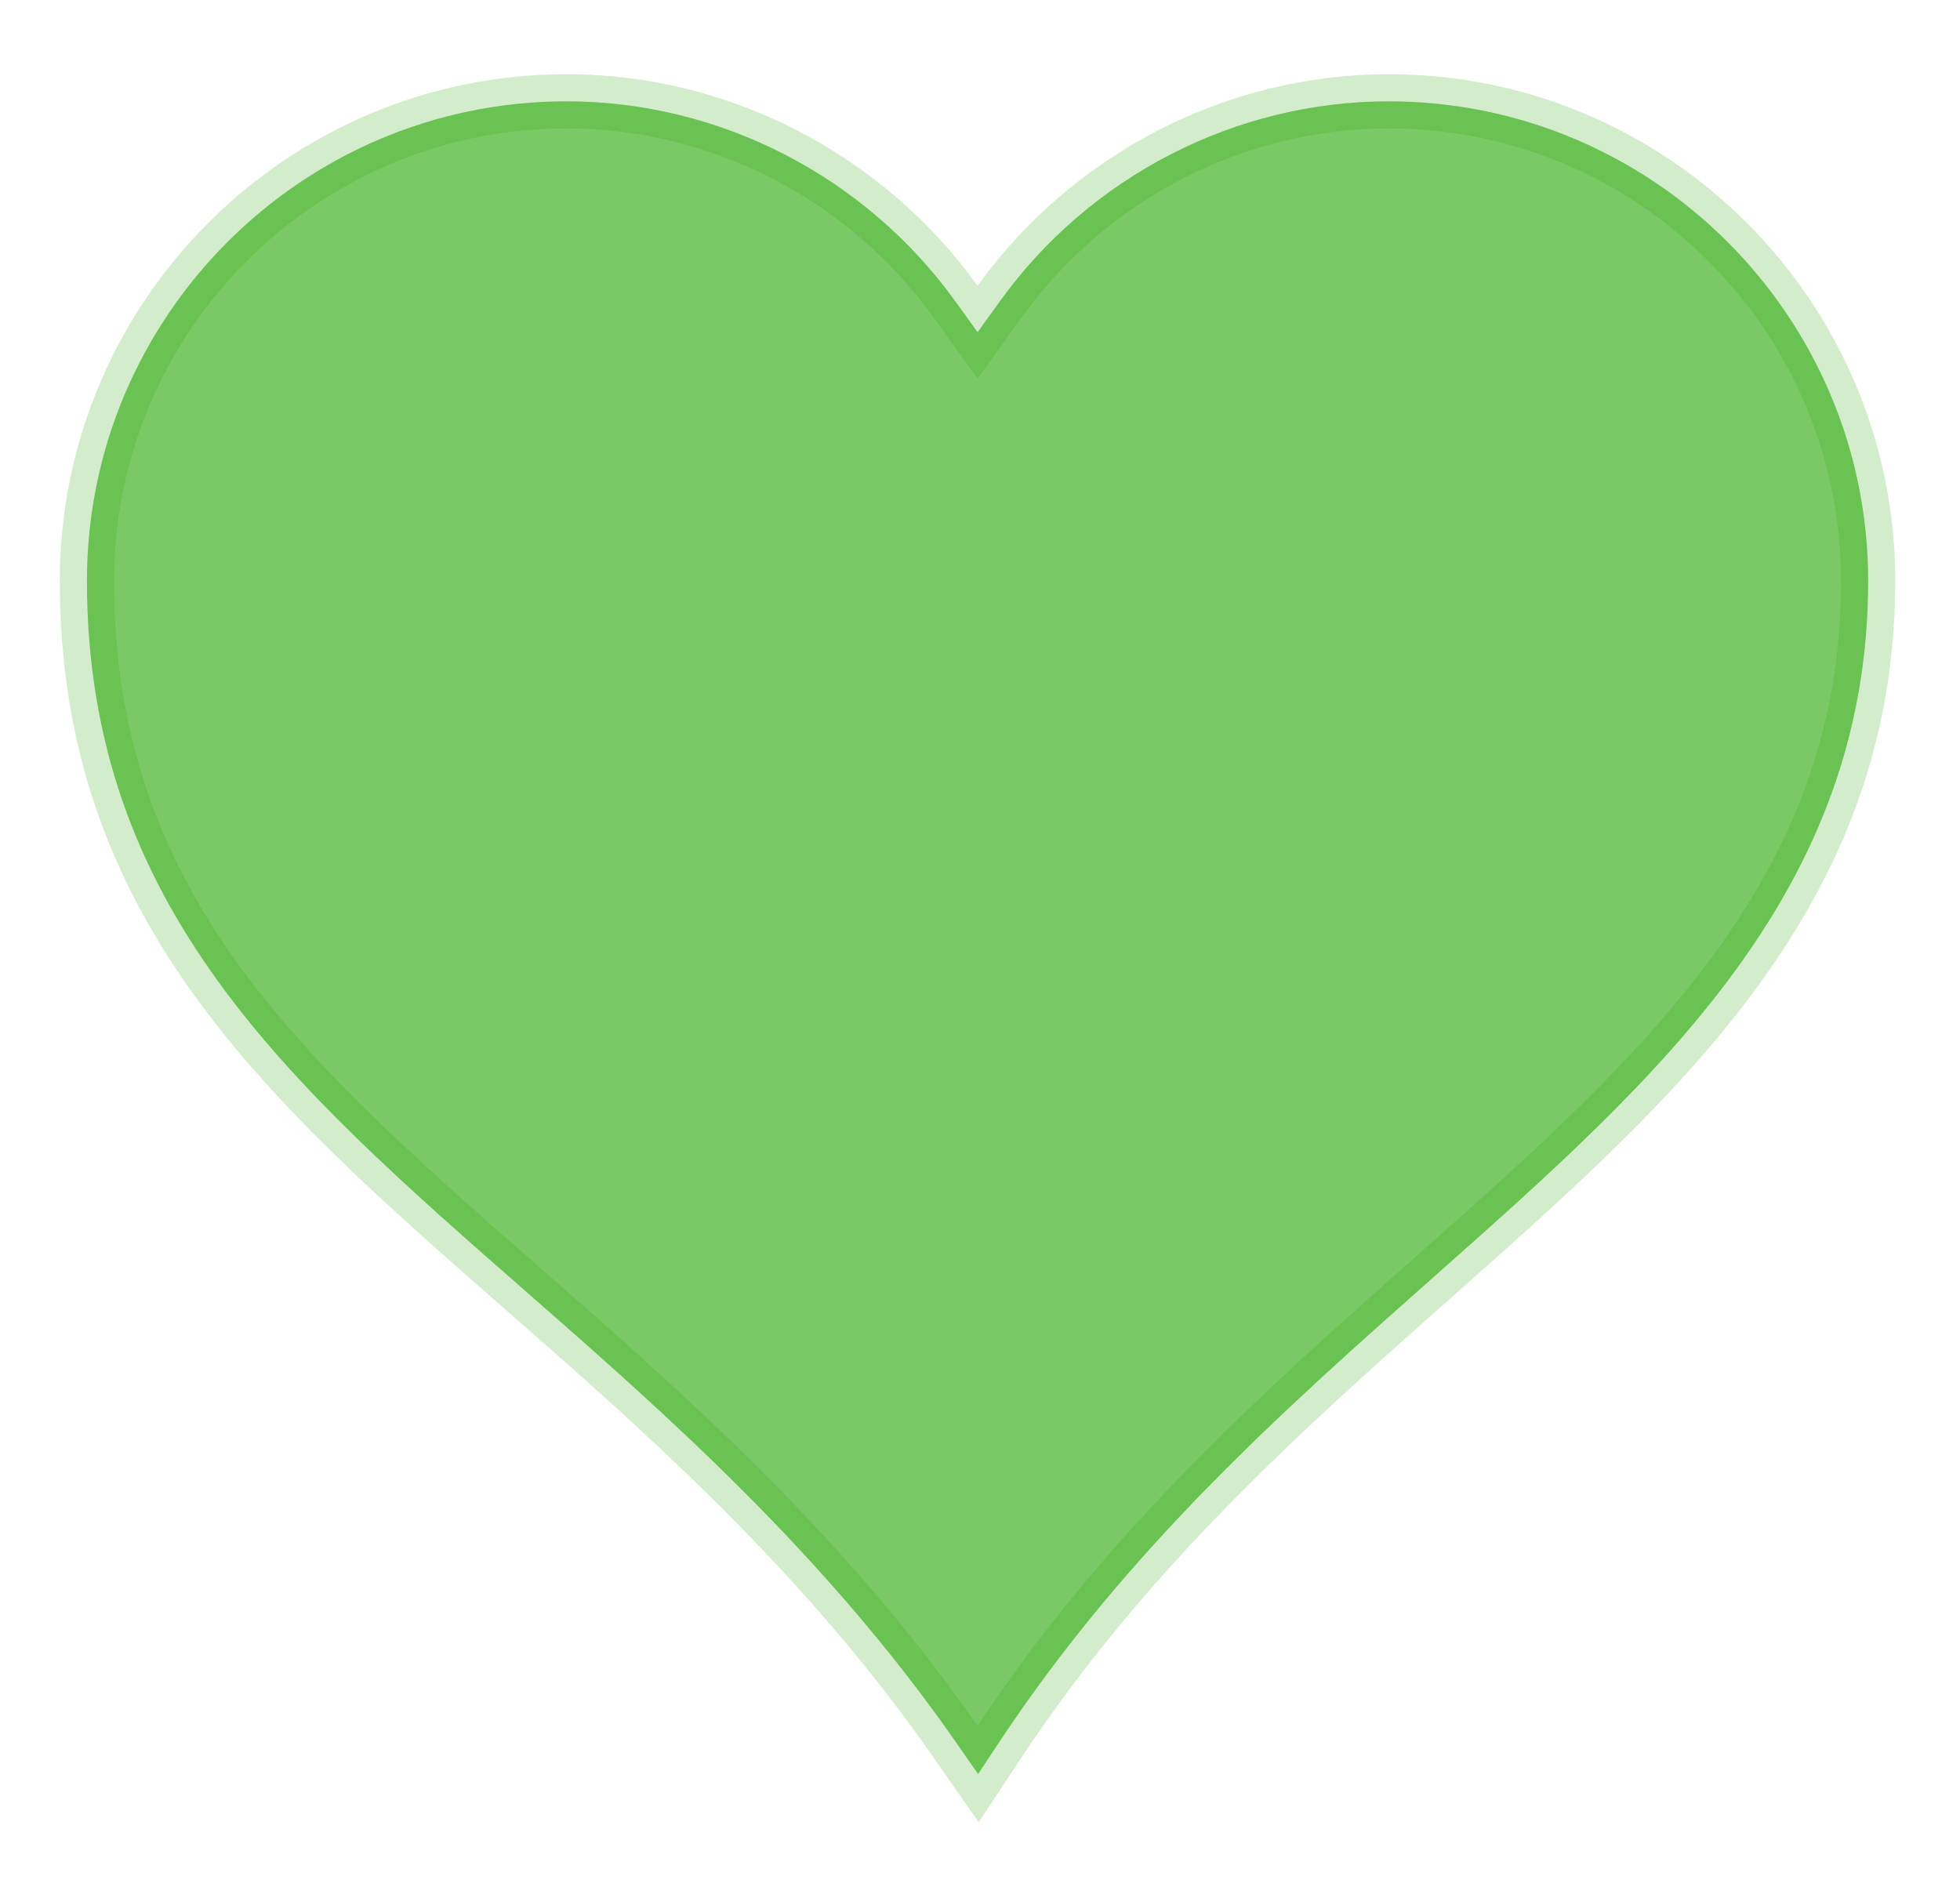 <?xml version="1.0" standalone="no"?>
<!-- This Stylesheet should be replaced in te time of deployment -->
<!DOCTYPE svg PUBLIC "-//W3C//DTD SVG 1.1//EN"
  "http://www.w3.org/Graphics/SVG/1.1/DTD/svg11.dtd">

<svg version="1.1" id="Layer_1" xmlns="http://www.w3.org/2000/svg" xmlns:xlink="http://www.w3.org/1999/xlink" x="0px" y="0px"
	viewBox="-7.5 -9.5 253 245" enable-background="new -7.5 -9.5 253 245" xml:space="preserve">
	<g>
		<path style="fill: rgba(35, 165, 0, 0.6);" d="M116.023,215.578c-17.125-24.631-37.74-42.691-55.929-58.625C29.842,130.451,3.722,107.568,3.722,65.478
			c0-34.131,27.768-61.899,61.898-61.899c19.793,0,38.57,9.667,50.228,25.858l2.841,3.946l2.84-3.946
			c11.652-16.191,30.425-25.857,50.218-25.857c34.131,0,61.898,27.768,61.898,61.899c0,40.154-27.194,64.258-55.986,89.778
			c-19.502,17.288-39.668,35.165-56.267,60.258l-2.639,3.991L116.023,215.578z"/>
		<path style="fill: rgba(35, 165, 0, 0.2);" d="M171.747,7.078c32.201,0,58.398,26.198,58.398,58.399c0,17.471-5.154,32.71-16.221,47.958
			c-10.172,14.016-23.974,26.249-38.586,39.2c-19.592,17.368-39.847,35.323-56.657,60.633
			c-17.327-24.825-38.018-42.951-56.287-58.955C31.569,127.311,7.222,105.982,7.222,65.477c0-32.201,26.197-58.399,58.398-58.399
			c18.671,0,36.386,9.123,47.388,24.403l5.682,7.892l5.68-7.893C135.367,16.2,153.078,7.078,171.747,7.078 M171.747,0.078
			c-21.148,0-40.904,10.424-53.058,27.313C106.526,10.499,86.768,0.078,65.62,0.078c-36.058,0-65.398,29.335-65.398,65.399
			c0,43.674,26.672,67.044,57.559,94.102c18.039,15.803,38.486,33.714,55.369,57.996l5.676,8.163l5.485-8.294
			c16.341-24.704,36.336-42.431,55.67-59.571c29.402-26.061,57.164-50.679,57.164-92.397C237.145,29.413,207.809,0.078,171.747,0.078
			L171.747,0.078z"/>
	</g>
</svg>